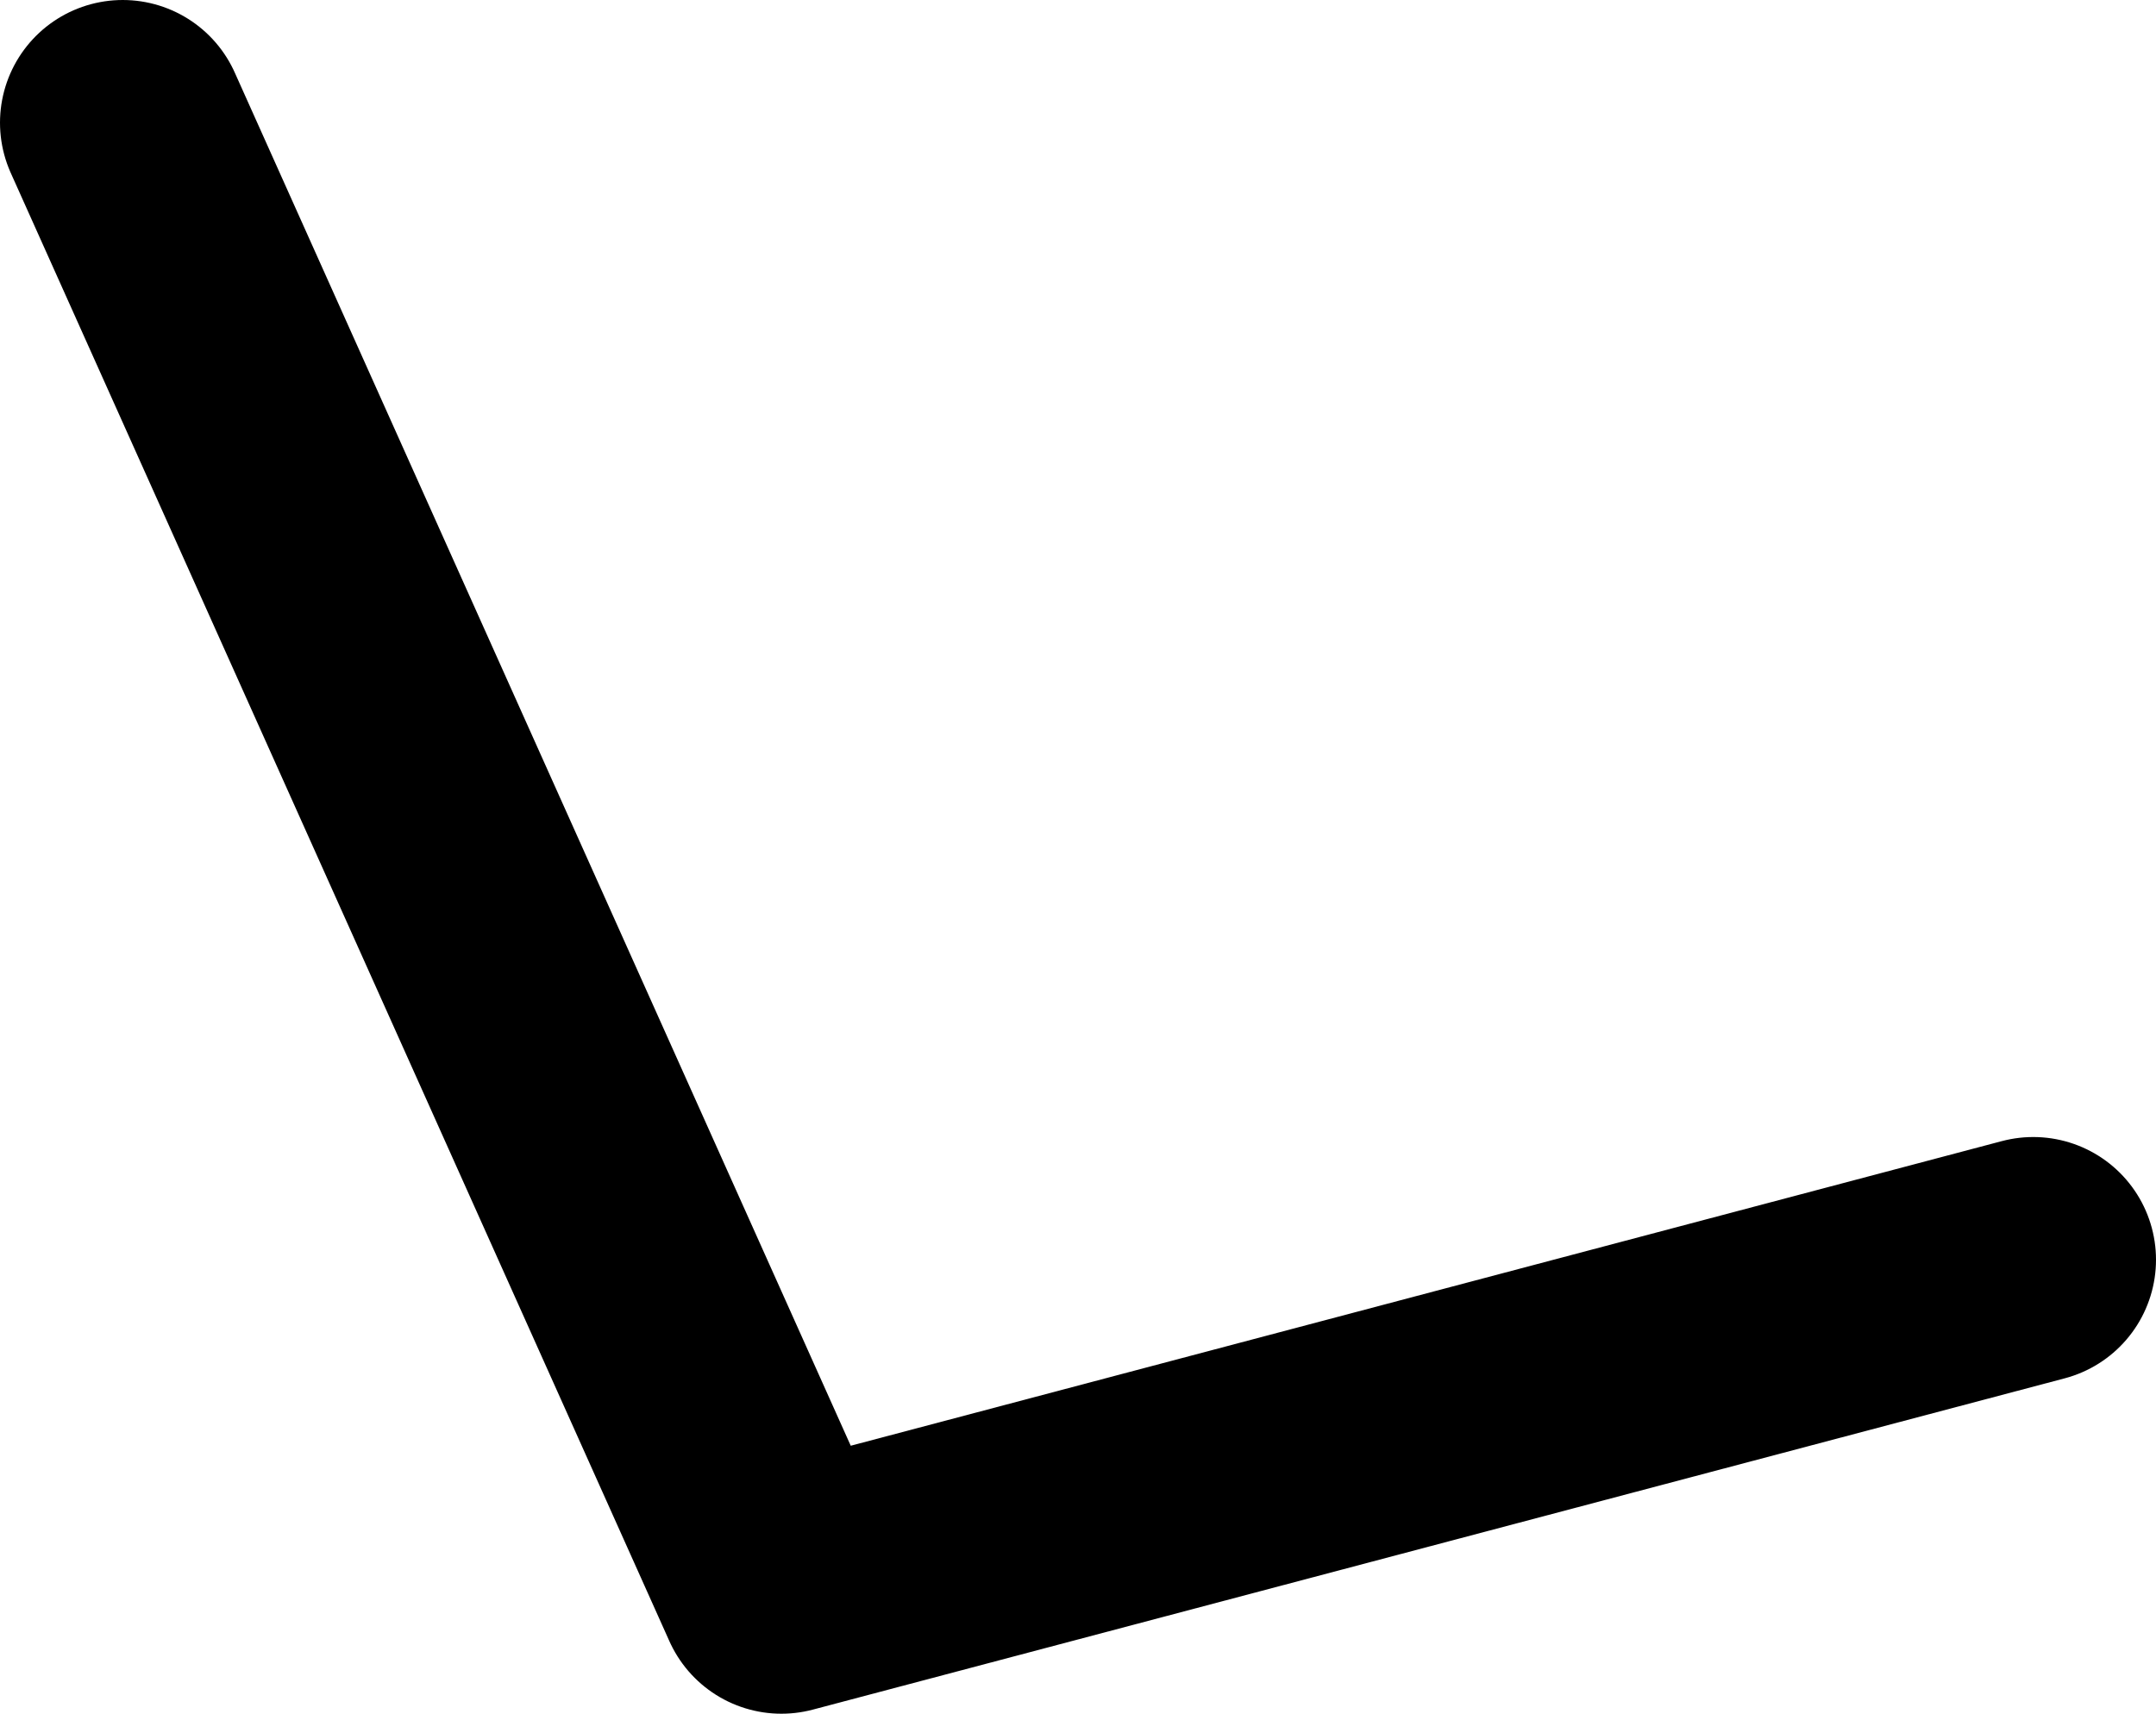 <?xml version="1.0" encoding="UTF-8" standalone="no"?>
<svg xmlns:ffdec="https://www.free-decompiler.com/flash" xmlns:xlink="http://www.w3.org/1999/xlink" ffdec:objectType="shape" height="20.95px" width="26.35px" xmlns="http://www.w3.org/2000/svg">
  <g transform="matrix(1.0, 0.0, 0.0, 1.0, 9.3, 26.5)">
    <path d="M15.55 -11.1 L0.25 -7.05 -7.8 -25.0" fill="none" stroke="#000000" stroke-linecap="round" stroke-linejoin="round" stroke-width="3.0"/>
  </g>
</svg>
